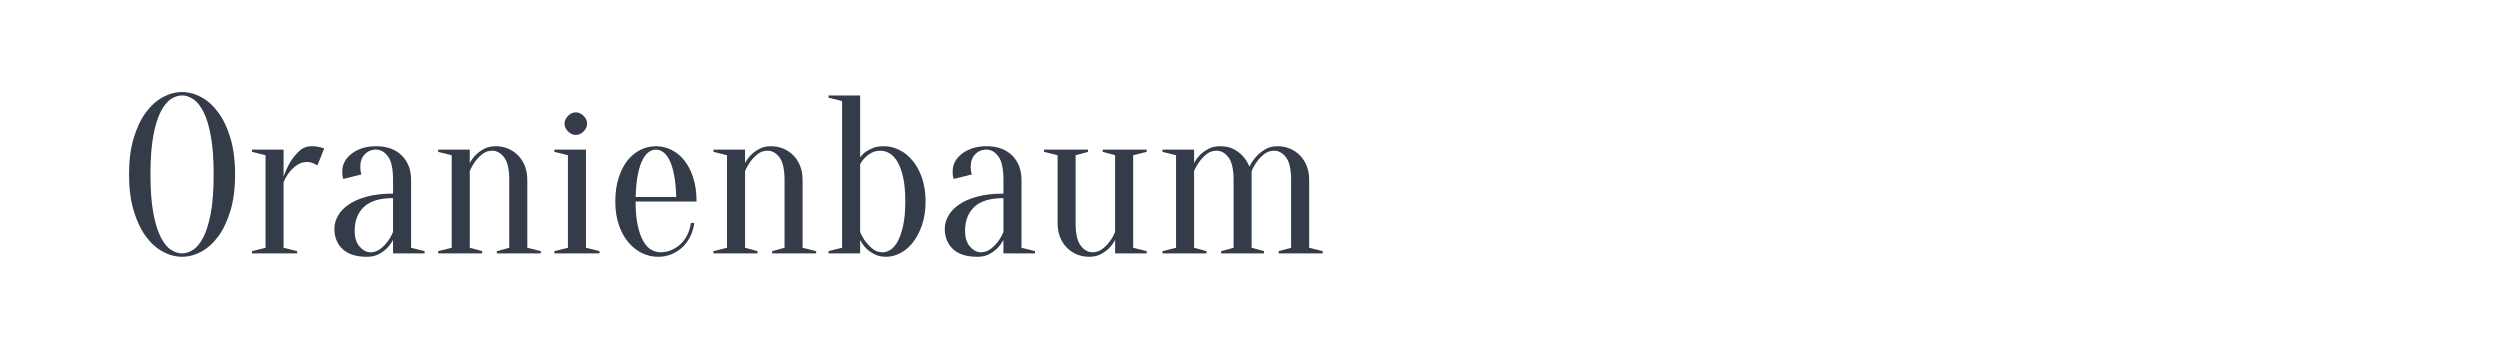 <?xml version="1.0" encoding="utf-8"?>
<!-- Generator: Adobe Illustrator 16.0.0, SVG Export Plug-In . SVG Version: 6.00 Build 0)  -->
<!DOCTYPE svg PUBLIC "-//W3C//DTD SVG 1.1//EN" "http://www.w3.org/Graphics/SVG/1.1/DTD/svg11.dtd">
<svg version="1.1" id="图层_1" xmlns="http://www.w3.org/2000/svg" xmlns:xlink="http://www.w3.org/1999/xlink" x="0px" y="0px"
	 width="258px" height="36px" viewBox="0 0 258 36" enable-background="new 0 0 258 36" xml:space="preserve">
<g>
	<path fill="#343C49" d="M24.261,18c0,1.43-0.159,2.674-0.478,3.738c-0.318,1.063-0.738,1.947-1.257,2.654
		c-0.521,0.707-1.106,1.234-1.758,1.584c-0.651,0.348-1.312,0.523-1.979,0.523c-0.668,0-1.328-0.176-1.979-0.523
		c-0.653-0.35-1.238-0.877-1.759-1.584c-0.52-0.707-0.939-1.592-1.257-2.654c-0.318-1.064-0.478-2.309-0.478-3.738
		c0-1.428,0.159-2.674,0.478-3.738c0.318-1.063,0.737-1.947,1.257-2.654c0.521-0.705,1.106-1.234,1.759-1.582
		C17.461,9.674,18.121,9.5,18.789,9.5c0.667,0,1.328,0.174,1.979,0.525c0.652,0.348,1.238,0.877,1.758,1.582
		c0.52,0.707,0.939,1.592,1.257,2.654C24.102,15.326,24.261,16.572,24.261,18z M22.048,18c0-1.6-0.097-2.922-0.291-3.971
		s-0.45-1.883-0.769-2.504c-0.319-0.619-0.671-1.055-1.059-1.305c-0.389-0.248-0.769-0.371-1.141-0.371
		c-0.373,0-0.753,0.123-1.142,0.371c-0.388,0.25-0.741,0.686-1.06,1.305c-0.318,0.621-0.574,1.455-0.768,2.504
		C15.625,15.078,15.528,16.4,15.528,18s0.097,2.924,0.292,3.971c0.194,1.047,0.45,1.883,0.768,2.502
		c0.318,0.621,0.671,1.059,1.06,1.305c0.388,0.248,0.769,0.373,1.142,0.373c0.372,0,0.752-0.125,1.141-0.373
		c0.388-0.246,0.74-0.684,1.059-1.305c0.318-0.619,0.574-1.455,0.769-2.502S22.048,19.6,22.048,18z"/>
	<path fill="#343C49" d="M29.267,25.568l1.397,0.35v0.232h-4.658v-0.232l1.398-0.35v-9.547l-1.398-0.35v-0.232h3.26v2.793
		c0.202-0.574,0.443-1.094,0.722-1.561c0.249-0.402,0.551-0.768,0.908-1.094c0.357-0.326,0.784-0.488,1.281-0.488
		c0.171,0,0.334,0.012,0.49,0.035c0.154,0.021,0.294,0.051,0.418,0.08c0.14,0.047,0.264,0.086,0.373,0.117l-0.699,1.746
		c-0.093-0.045-0.194-0.1-0.303-0.162c-0.093-0.047-0.206-0.09-0.337-0.129c-0.132-0.039-0.269-0.059-0.408-0.059
		c-0.404,0-0.761,0.109-1.071,0.326c-0.311,0.219-0.567,0.459-0.769,0.723c-0.249,0.311-0.45,0.66-0.606,1.047V25.568z"/>
	<path fill="#343C49" d="M38.815,15.439c-0.466,0-0.854,0.158-1.165,0.477s-0.466,0.742-0.466,1.27c0,0.123,0.003,0.232,0.012,0.324
		c0.008,0.094,0.02,0.18,0.035,0.258s0.039,0.154,0.07,0.232l-1.863,0.465c-0.031-0.045-0.054-0.109-0.069-0.186
		c-0.016-0.078-0.028-0.162-0.035-0.256c-0.008-0.094-0.012-0.217-0.012-0.373c0-0.326,0.078-0.641,0.233-0.943
		c0.155-0.301,0.384-0.572,0.687-0.814c0.304-0.242,0.668-0.434,1.095-0.582c0.427-0.146,0.92-0.221,1.479-0.221
		c1.118,0,1.999,0.316,2.643,0.953c0.644,0.637,0.966,1.484,0.966,2.539v6.986l1.397,0.35v0.232h-3.26v-1.396
		c-0.171,0.326-0.389,0.621-0.652,0.885c-0.217,0.217-0.493,0.416-0.827,0.594c-0.334,0.178-0.733,0.268-1.199,0.268
		c-1.118,0-1.96-0.264-2.526-0.793c-0.567-0.527-0.851-1.234-0.851-2.117c0-0.436,0.121-0.871,0.361-1.305
		c0.241-0.436,0.605-0.822,1.094-1.164s1.114-0.617,1.875-0.828c0.761-0.209,1.668-0.314,2.725-0.314v-1.396
		c0-1.164-0.174-1.979-0.524-2.445C39.688,15.672,39.28,15.439,38.815,15.439z M40.562,20.445c-1.351,0-2.349,0.299-2.993,0.896
		c-0.645,0.598-0.966,1.424-0.966,2.48c0,0.699,0.17,1.242,0.512,1.631c0.341,0.387,0.714,0.582,1.118,0.582
		c0.373,0,0.703-0.109,0.989-0.328c0.288-0.217,0.532-0.455,0.734-0.721c0.233-0.295,0.435-0.645,0.605-1.047V20.445z"/>
	<path fill="#343C49" d="M46.616,25.568v-9.547l-1.397-0.35v-0.232h3.26v1.396c0.155-0.311,0.365-0.598,0.629-0.861
		c0.217-0.217,0.497-0.42,0.838-0.607c0.341-0.186,0.745-0.277,1.211-0.277s0.896,0.086,1.292,0.256
		c0.396,0.17,0.741,0.408,1.037,0.711c0.294,0.301,0.524,0.668,0.687,1.094c0.163,0.426,0.245,0.904,0.245,1.432v6.986l1.397,0.35
		v0.232h-4.542v-0.232l1.281-0.35v-6.986c0-1.102-0.175-1.881-0.524-2.34c-0.349-0.459-0.757-0.688-1.222-0.688
		c-0.389,0-0.722,0.109-1.001,0.326s-0.52,0.459-0.722,0.723c-0.233,0.311-0.435,0.66-0.606,1.047v7.918l1.281,0.35v0.232h-4.541
		v-0.232L46.616,25.568z"/>
	<path fill="#343C49" d="M58.609,25.568v-9.547l-1.397-0.35v-0.232h3.26v10.129l1.397,0.35v0.232h-4.658v-0.232L58.609,25.568z
		 M60.588,12.76c0,0.295-0.12,0.563-0.36,0.805c-0.241,0.24-0.509,0.361-0.804,0.361c-0.295,0-0.563-0.121-0.804-0.361
		c-0.241-0.242-0.36-0.51-0.36-0.805c0-0.293,0.12-0.563,0.36-0.803c0.241-0.242,0.508-0.361,0.804-0.361
		c0.294,0,0.563,0.119,0.804,0.361C60.468,12.197,60.588,12.467,60.588,12.76z"/>
	<path fill="#343C49" d="M65.595,20.795c0,0.992,0.074,1.824,0.222,2.49c0.147,0.668,0.341,1.209,0.582,1.619
		c0.24,0.412,0.512,0.703,0.815,0.873c0.303,0.172,0.618,0.258,0.943,0.258c0.403,0,0.783-0.078,1.141-0.234
		c0.358-0.152,0.676-0.363,0.956-0.629c0.279-0.264,0.508-0.582,0.686-0.955c0.179-0.371,0.299-0.773,0.362-1.209h0.349
		c-0.063,0.496-0.198,0.959-0.407,1.385c-0.21,0.428-0.478,0.795-0.804,1.107c-0.326,0.309-0.703,0.555-1.129,0.732
		c-0.428,0.178-0.889,0.268-1.386,0.268c-0.59,0-1.149-0.127-1.677-0.385c-0.528-0.256-0.998-0.629-1.409-1.119
		c-0.411-0.486-0.737-1.084-0.978-1.793c-0.241-0.705-0.361-1.51-0.361-2.408c0-0.932,0.116-1.754,0.349-2.469
		c0.233-0.715,0.54-1.309,0.92-1.783c0.381-0.471,0.823-0.832,1.328-1.082c0.504-0.246,1.036-0.371,1.595-0.371
		s1.09,0.125,1.595,0.371c0.504,0.25,0.946,0.611,1.327,1.082c0.381,0.475,0.688,1.068,0.92,1.783
		c0.233,0.715,0.35,1.537,0.35,2.469H65.595z M67.691,15.439c-0.232,0-0.465,0.074-0.698,0.221c-0.233,0.146-0.45,0.408-0.653,0.779
		c-0.202,0.373-0.368,0.873-0.5,1.502c-0.132,0.629-0.214,1.424-0.245,2.387h4.192c-0.031-0.963-0.113-1.758-0.244-2.387
		c-0.132-0.629-0.299-1.129-0.501-1.502c-0.202-0.371-0.419-0.633-0.652-0.779S67.924,15.439,67.691,15.439z"/>
	<path fill="#343C49" d="M75.027,25.568v-9.547l-1.397-0.35v-0.232h3.26v1.396c0.155-0.311,0.365-0.598,0.629-0.861
		c0.217-0.217,0.497-0.42,0.838-0.607c0.341-0.186,0.745-0.277,1.211-0.277c0.465,0,0.896,0.086,1.292,0.256
		c0.396,0.17,0.742,0.408,1.037,0.711c0.294,0.301,0.524,0.668,0.687,1.094s0.244,0.904,0.244,1.432v6.986l1.398,0.35v0.232h-4.542
		v-0.232l1.281-0.35v-6.986c0-1.102-0.175-1.881-0.524-2.34s-0.757-0.688-1.222-0.688c-0.389,0-0.722,0.109-1.001,0.326
		c-0.28,0.217-0.521,0.459-0.722,0.723c-0.233,0.311-0.435,0.66-0.606,1.047v7.918l1.281,0.35v0.232h-4.541v-0.232L75.027,25.568z"
		/>
	<path fill="#343C49" d="M91.211,15.09c0.559,0,1.095,0.127,1.607,0.385c0.513,0.254,0.97,0.627,1.374,1.117
		c0.403,0.488,0.726,1.086,0.966,1.793s0.361,1.51,0.361,2.41c0,0.898-0.12,1.703-0.361,2.408c-0.241,0.709-0.551,1.307-0.931,1.793
		c-0.381,0.49-0.815,0.863-1.304,1.119c-0.489,0.258-0.982,0.385-1.479,0.385c-0.465,0-0.869-0.09-1.21-0.268
		c-0.342-0.178-0.622-0.377-0.838-0.594c-0.264-0.264-0.474-0.559-0.629-0.885v1.396h-3.26v-0.232l1.397-0.35V10.432l-1.397-0.35
		V9.85h3.26v6.404c0.14-0.217,0.326-0.412,0.559-0.582c0.202-0.141,0.454-0.271,0.756-0.396C90.385,15.15,90.761,15.09,91.211,15.09
		z M90.862,15.555c-0.357,0-0.667,0.074-0.931,0.221c-0.264,0.148-0.481,0.307-0.651,0.479c-0.203,0.201-0.374,0.436-0.513,0.699
		v6.986c0.171,0.402,0.373,0.752,0.606,1.047c0.201,0.266,0.442,0.504,0.722,0.721c0.279,0.219,0.613,0.328,1.001,0.328
		c0.264,0,0.532-0.086,0.804-0.258c0.271-0.17,0.52-0.461,0.745-0.873c0.225-0.41,0.411-0.951,0.559-1.619
		c0.148-0.666,0.222-1.498,0.222-2.49c0-0.994-0.074-1.826-0.222-2.492c-0.147-0.668-0.341-1.201-0.582-1.607
		c-0.241-0.402-0.512-0.693-0.815-0.873C91.503,15.645,91.188,15.555,90.862,15.555z"/>
	<path fill="#343C49" d="M101.808,15.439c-0.466,0-0.854,0.158-1.165,0.477s-0.466,0.742-0.466,1.27
		c0,0.123,0.004,0.232,0.012,0.324c0.008,0.094,0.019,0.18,0.035,0.258c0.015,0.078,0.039,0.154,0.07,0.232l-1.863,0.465
		c-0.031-0.045-0.054-0.109-0.07-0.186c-0.016-0.078-0.028-0.162-0.035-0.256c-0.009-0.094-0.012-0.217-0.012-0.373
		c0-0.326,0.077-0.641,0.233-0.943c0.155-0.301,0.384-0.572,0.687-0.814s0.667-0.434,1.095-0.582
		c0.427-0.146,0.92-0.221,1.479-0.221c1.118,0,1.999,0.316,2.643,0.953c0.645,0.637,0.967,1.484,0.967,2.539v6.986l1.397,0.35v0.232
		h-3.261v-1.396c-0.17,0.326-0.389,0.621-0.652,0.885c-0.218,0.217-0.493,0.416-0.827,0.594s-0.733,0.268-1.199,0.268
		c-1.118,0-1.96-0.264-2.526-0.793c-0.567-0.527-0.85-1.234-0.85-2.117c0-0.436,0.12-0.871,0.361-1.305
		c0.24-0.436,0.605-0.822,1.094-1.164c0.489-0.342,1.114-0.617,1.875-0.828c0.761-0.209,1.668-0.314,2.725-0.314v-1.396
		c0-1.164-0.174-1.979-0.524-2.445C102.681,15.672,102.273,15.439,101.808,15.439z M103.554,20.445c-1.35,0-2.349,0.299-2.992,0.896
		c-0.645,0.598-0.967,1.424-0.967,2.48c0,0.699,0.171,1.242,0.512,1.631c0.342,0.387,0.714,0.582,1.119,0.582
		c0.373,0,0.702-0.109,0.989-0.328c0.288-0.217,0.532-0.455,0.734-0.721c0.233-0.295,0.435-0.645,0.605-1.047V20.445z"/>
	<path fill="#343C49" d="M116.943,16.021v9.547l1.398,0.35v0.232h-3.26v-1.396c-0.171,0.326-0.388,0.621-0.653,0.885
		c-0.217,0.217-0.492,0.416-0.826,0.594c-0.334,0.178-0.734,0.268-1.2,0.268c-0.466,0-0.897-0.086-1.292-0.256
		c-0.396-0.17-0.742-0.408-1.036-0.711c-0.295-0.301-0.524-0.666-0.688-1.094c-0.163-0.428-0.244-0.904-0.244-1.432v-6.986
		l-1.398-0.35v-0.232h4.541v0.232l-1.281,0.35v6.986c0,1.102,0.175,1.881,0.524,2.338c0.349,0.459,0.757,0.689,1.223,0.689
		c0.373,0,0.703-0.109,0.99-0.328c0.287-0.217,0.531-0.455,0.733-0.721c0.233-0.295,0.435-0.645,0.606-1.047v-7.918l-1.281-0.35
		v-0.232h4.541v0.232L116.943,16.021z"/>
	<path fill="#343C49" d="M121.368,25.568v-9.547l-1.397-0.35v-0.232h3.26v1.396c0.155-0.311,0.365-0.598,0.629-0.861
		c0.217-0.217,0.497-0.42,0.838-0.607c0.341-0.186,0.745-0.277,1.21-0.277c0.59,0,1.075,0.107,1.455,0.326
		c0.381,0.215,0.688,0.457,0.921,0.721c0.278,0.311,0.496,0.66,0.651,1.049c0.202-0.389,0.443-0.738,0.723-1.049
		c0.248-0.264,0.551-0.506,0.908-0.721c0.357-0.219,0.783-0.326,1.28-0.326c0.466,0,0.896,0.086,1.292,0.256
		c0.396,0.17,0.742,0.408,1.037,0.711c0.295,0.301,0.523,0.668,0.687,1.094s0.245,0.904,0.245,1.432v6.986l1.396,0.35v0.232h-4.541
		v-0.232l1.281-0.35v-6.986c0-1.102-0.175-1.881-0.523-2.34c-0.35-0.459-0.758-0.688-1.223-0.688c-0.389,0-0.723,0.109-1.002,0.326
		s-0.521,0.459-0.722,0.723c-0.233,0.311-0.435,0.66-0.606,1.047v7.918l1.281,0.35v0.232h-4.425v-0.232l1.282-0.35v-6.986
		c0-1.102-0.176-1.881-0.525-2.34c-0.349-0.459-0.757-0.688-1.222-0.688c-0.388,0-0.722,0.109-1.001,0.326
		c-0.28,0.217-0.521,0.459-0.722,0.723c-0.233,0.311-0.436,0.66-0.606,1.047v7.918l1.281,0.35v0.232h-4.541v-0.232L121.368,25.568z"
		/>
</g>
</svg>
